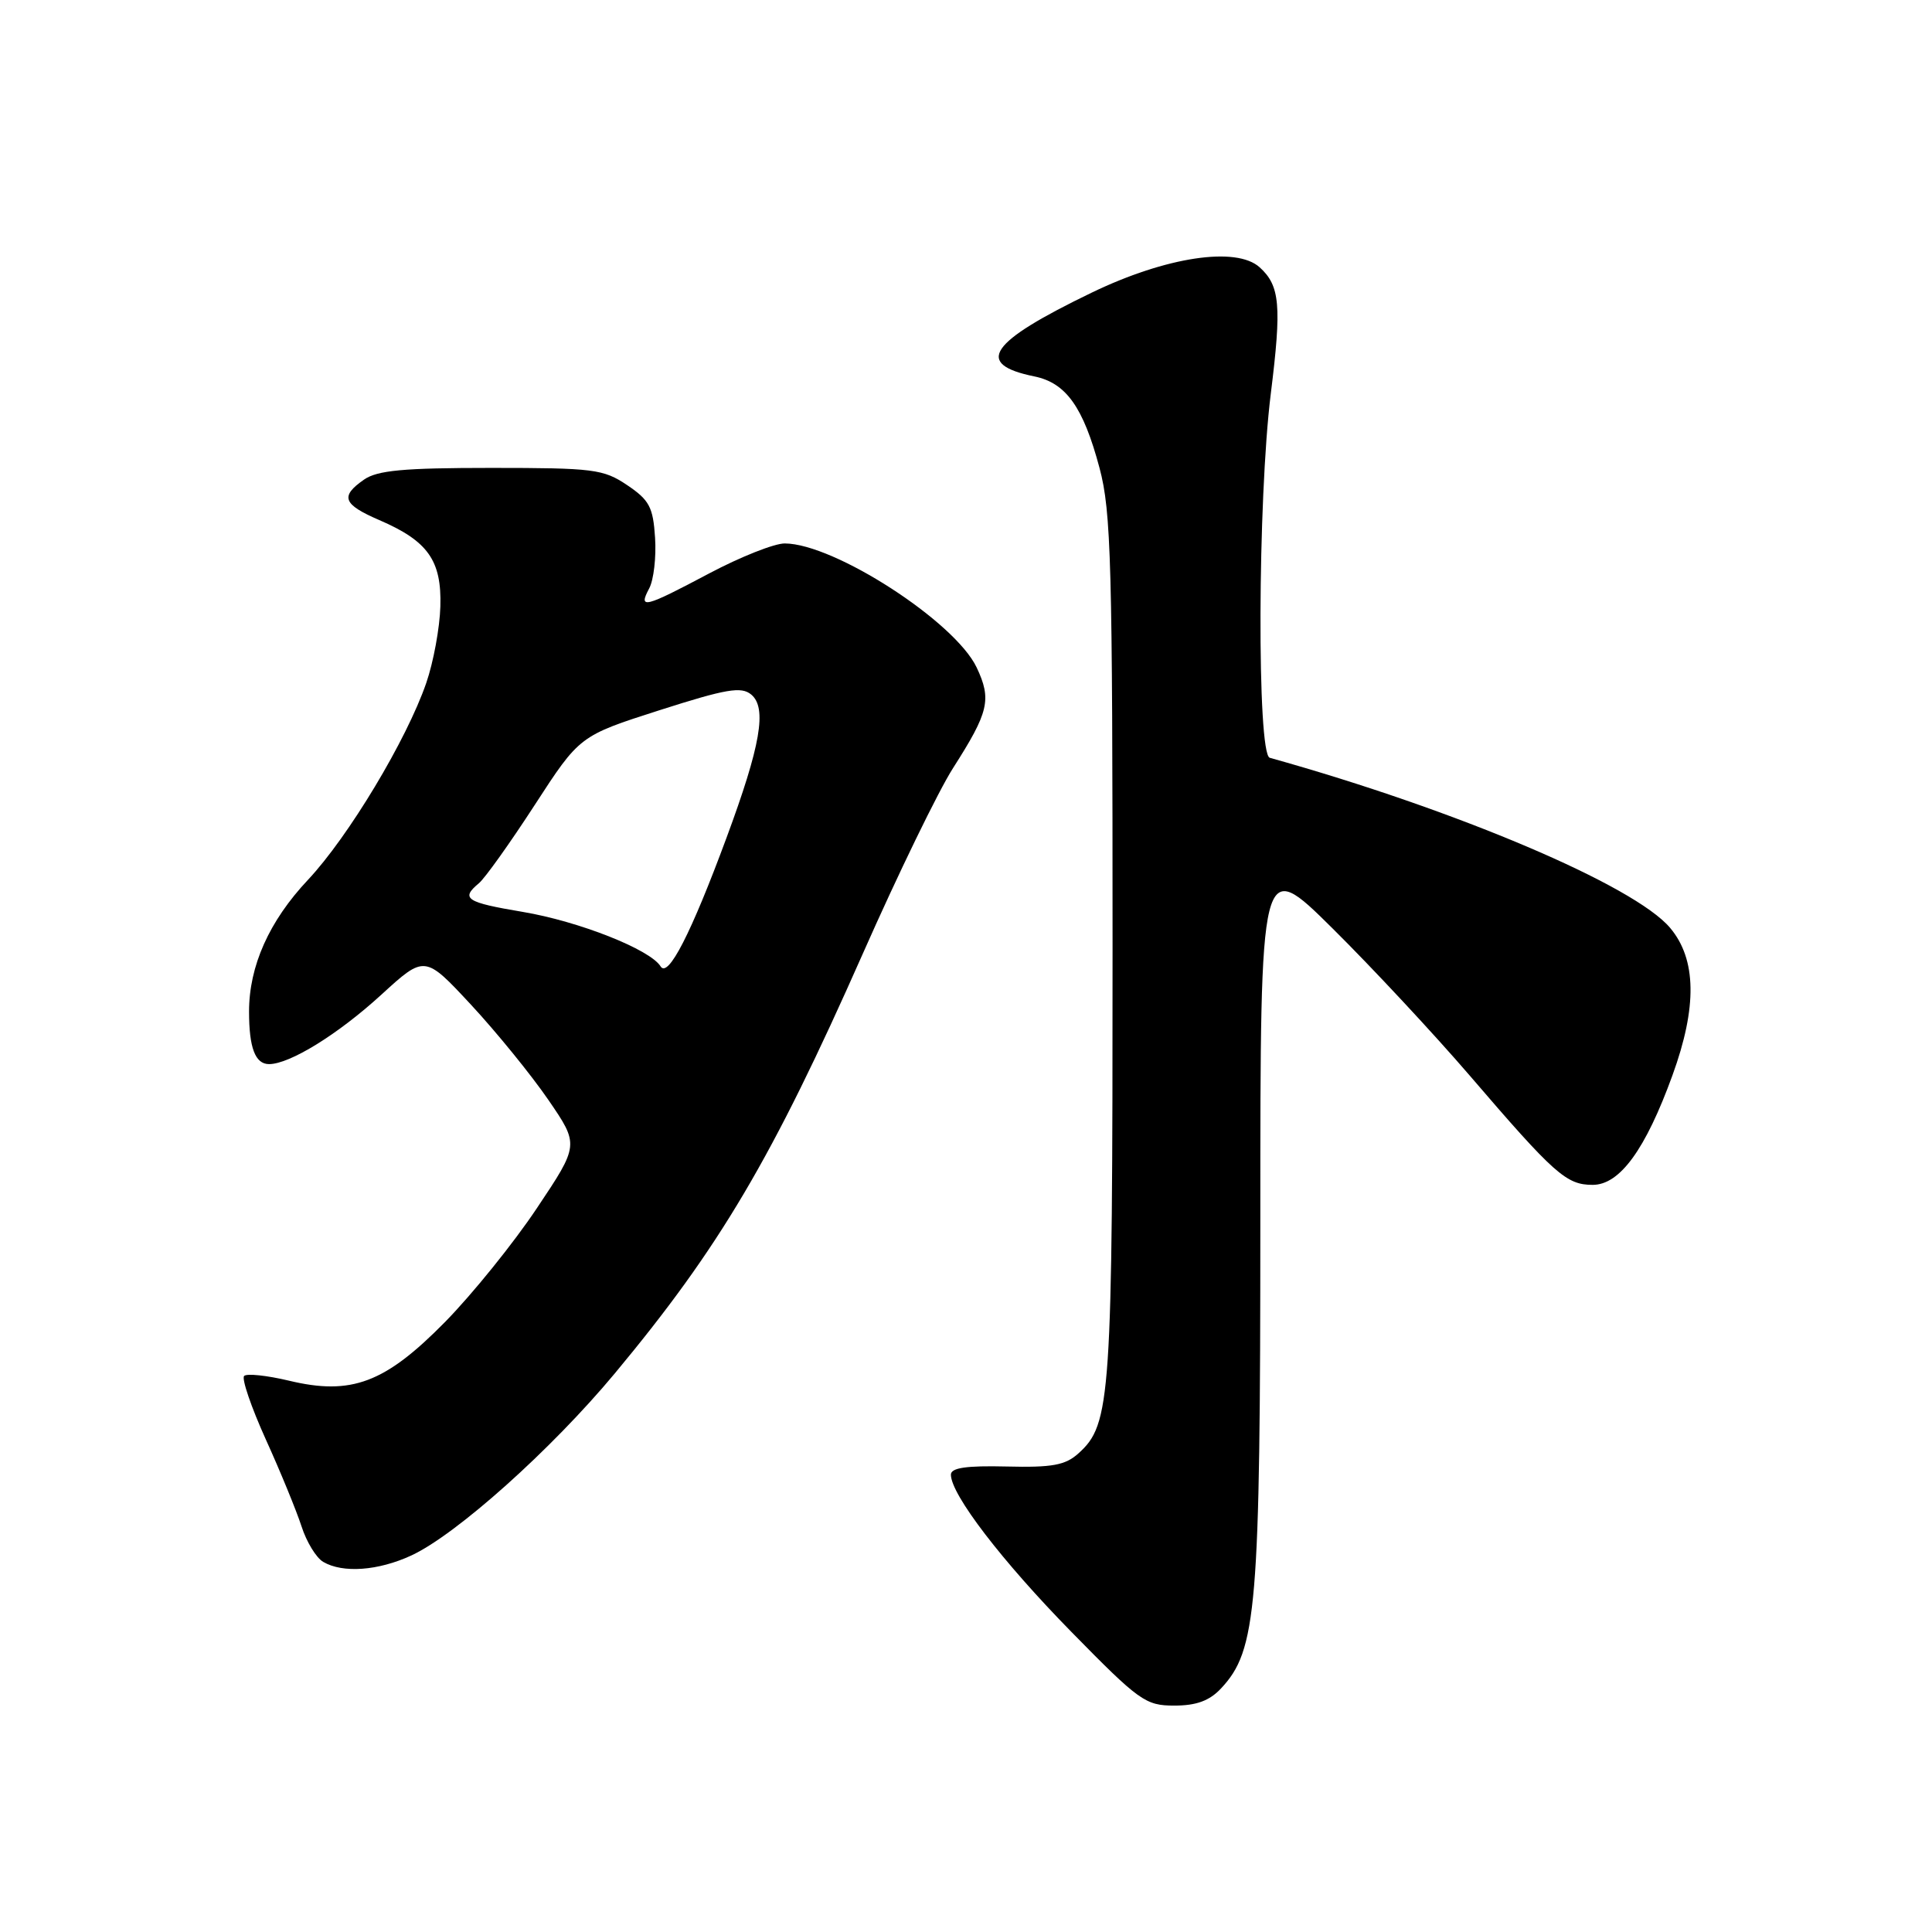 <?xml version="1.0" encoding="UTF-8" standalone="no"?>
<!DOCTYPE svg PUBLIC "-//W3C//DTD SVG 1.1//EN" "http://www.w3.org/Graphics/SVG/1.1/DTD/svg11.dtd" >
<svg xmlns="http://www.w3.org/2000/svg" xmlns:xlink="http://www.w3.org/1999/xlink" version="1.1" viewBox="0 0 256 256">
 <g >
 <path fill="currentColor"
d=" M 161.78 223.74 C 166.54 218.67 167.00 213.18 167.00 161.56 C 167.00 113.54 167.00 113.54 176.57 123.02 C 181.83 128.23 190.00 137.00 194.73 142.50 C 206.00 155.63 207.55 157.00 211.04 157.00 C 214.63 157.00 218.04 152.32 221.61 142.48 C 224.90 133.44 224.80 127.10 221.30 122.95 C 216.58 117.33 192.98 107.31 168.25 100.41 C 166.54 99.94 166.64 66.15 168.39 52.14 C 169.84 40.49 169.61 37.86 166.91 35.42 C 163.82 32.62 154.49 34.03 144.67 38.77 C 131.02 45.36 129.04 48.24 137.07 49.88 C 141.26 50.74 143.54 53.94 145.69 62.00 C 147.24 67.80 147.42 74.60 147.42 125.50 C 147.42 185.55 147.21 188.70 142.89 192.59 C 141.16 194.15 139.41 194.47 133.39 194.32 C 128.03 194.19 126.00 194.49 126.00 195.40 C 126.00 198.03 132.77 206.86 141.98 216.25 C 150.96 225.41 151.79 226.00 155.60 226.00 C 158.51 226.00 160.25 225.37 161.78 223.74 Z  M 54.50 206.11 C 60.46 203.35 73.04 192.10 81.45 182.00 C 95.36 165.28 102.30 153.54 114.33 126.36 C 118.98 115.84 124.36 104.78 126.28 101.78 C 131.03 94.35 131.42 92.69 129.41 88.44 C 126.52 82.36 110.55 72.04 103.99 72.01 C 102.61 72.00 98.11 73.79 93.99 75.97 C 85.38 80.54 84.53 80.76 86.02 77.97 C 86.62 76.85 86.97 73.82 86.80 71.25 C 86.54 67.19 86.04 66.26 83.10 64.28 C 79.95 62.16 78.65 62.00 65.07 62.00 C 53.45 62.00 49.99 62.32 48.22 63.56 C 45.04 65.78 45.44 66.83 50.25 68.91 C 56.71 71.69 58.53 74.27 58.35 80.36 C 58.27 83.19 57.43 87.75 56.48 90.50 C 53.88 98.04 46.17 110.87 40.81 116.58 C 35.66 122.05 33.00 128.01 33.00 134.04 C 33.00 138.84 33.82 141.00 35.65 141.00 C 38.39 141.00 44.78 137.06 50.51 131.82 C 56.28 126.54 56.28 126.54 62.41 133.13 C 65.78 136.76 70.38 142.42 72.64 145.71 C 76.75 151.70 76.75 151.70 71.14 160.09 C 68.06 164.71 62.59 171.48 59.00 175.14 C 51.02 183.26 46.57 184.94 38.26 182.94 C 35.36 182.25 32.70 181.97 32.35 182.32 C 31.99 182.67 33.29 186.46 35.22 190.73 C 37.16 195.00 39.28 200.18 39.95 202.24 C 40.61 204.30 41.90 206.42 42.83 206.96 C 45.43 208.48 50.11 208.14 54.50 206.11 Z  M 87.53 128.05 C 86.15 125.81 76.70 122.08 69.26 120.83 C 61.75 119.57 61.00 119.08 63.45 117.04 C 64.25 116.38 67.58 111.71 70.85 106.67 C 76.80 97.50 76.80 97.50 87.38 94.11 C 96.26 91.27 98.22 90.94 99.54 92.03 C 101.66 93.79 100.79 98.79 96.27 111.00 C 91.56 123.73 88.52 129.65 87.53 128.05 Z "/>
</g>
</svg>